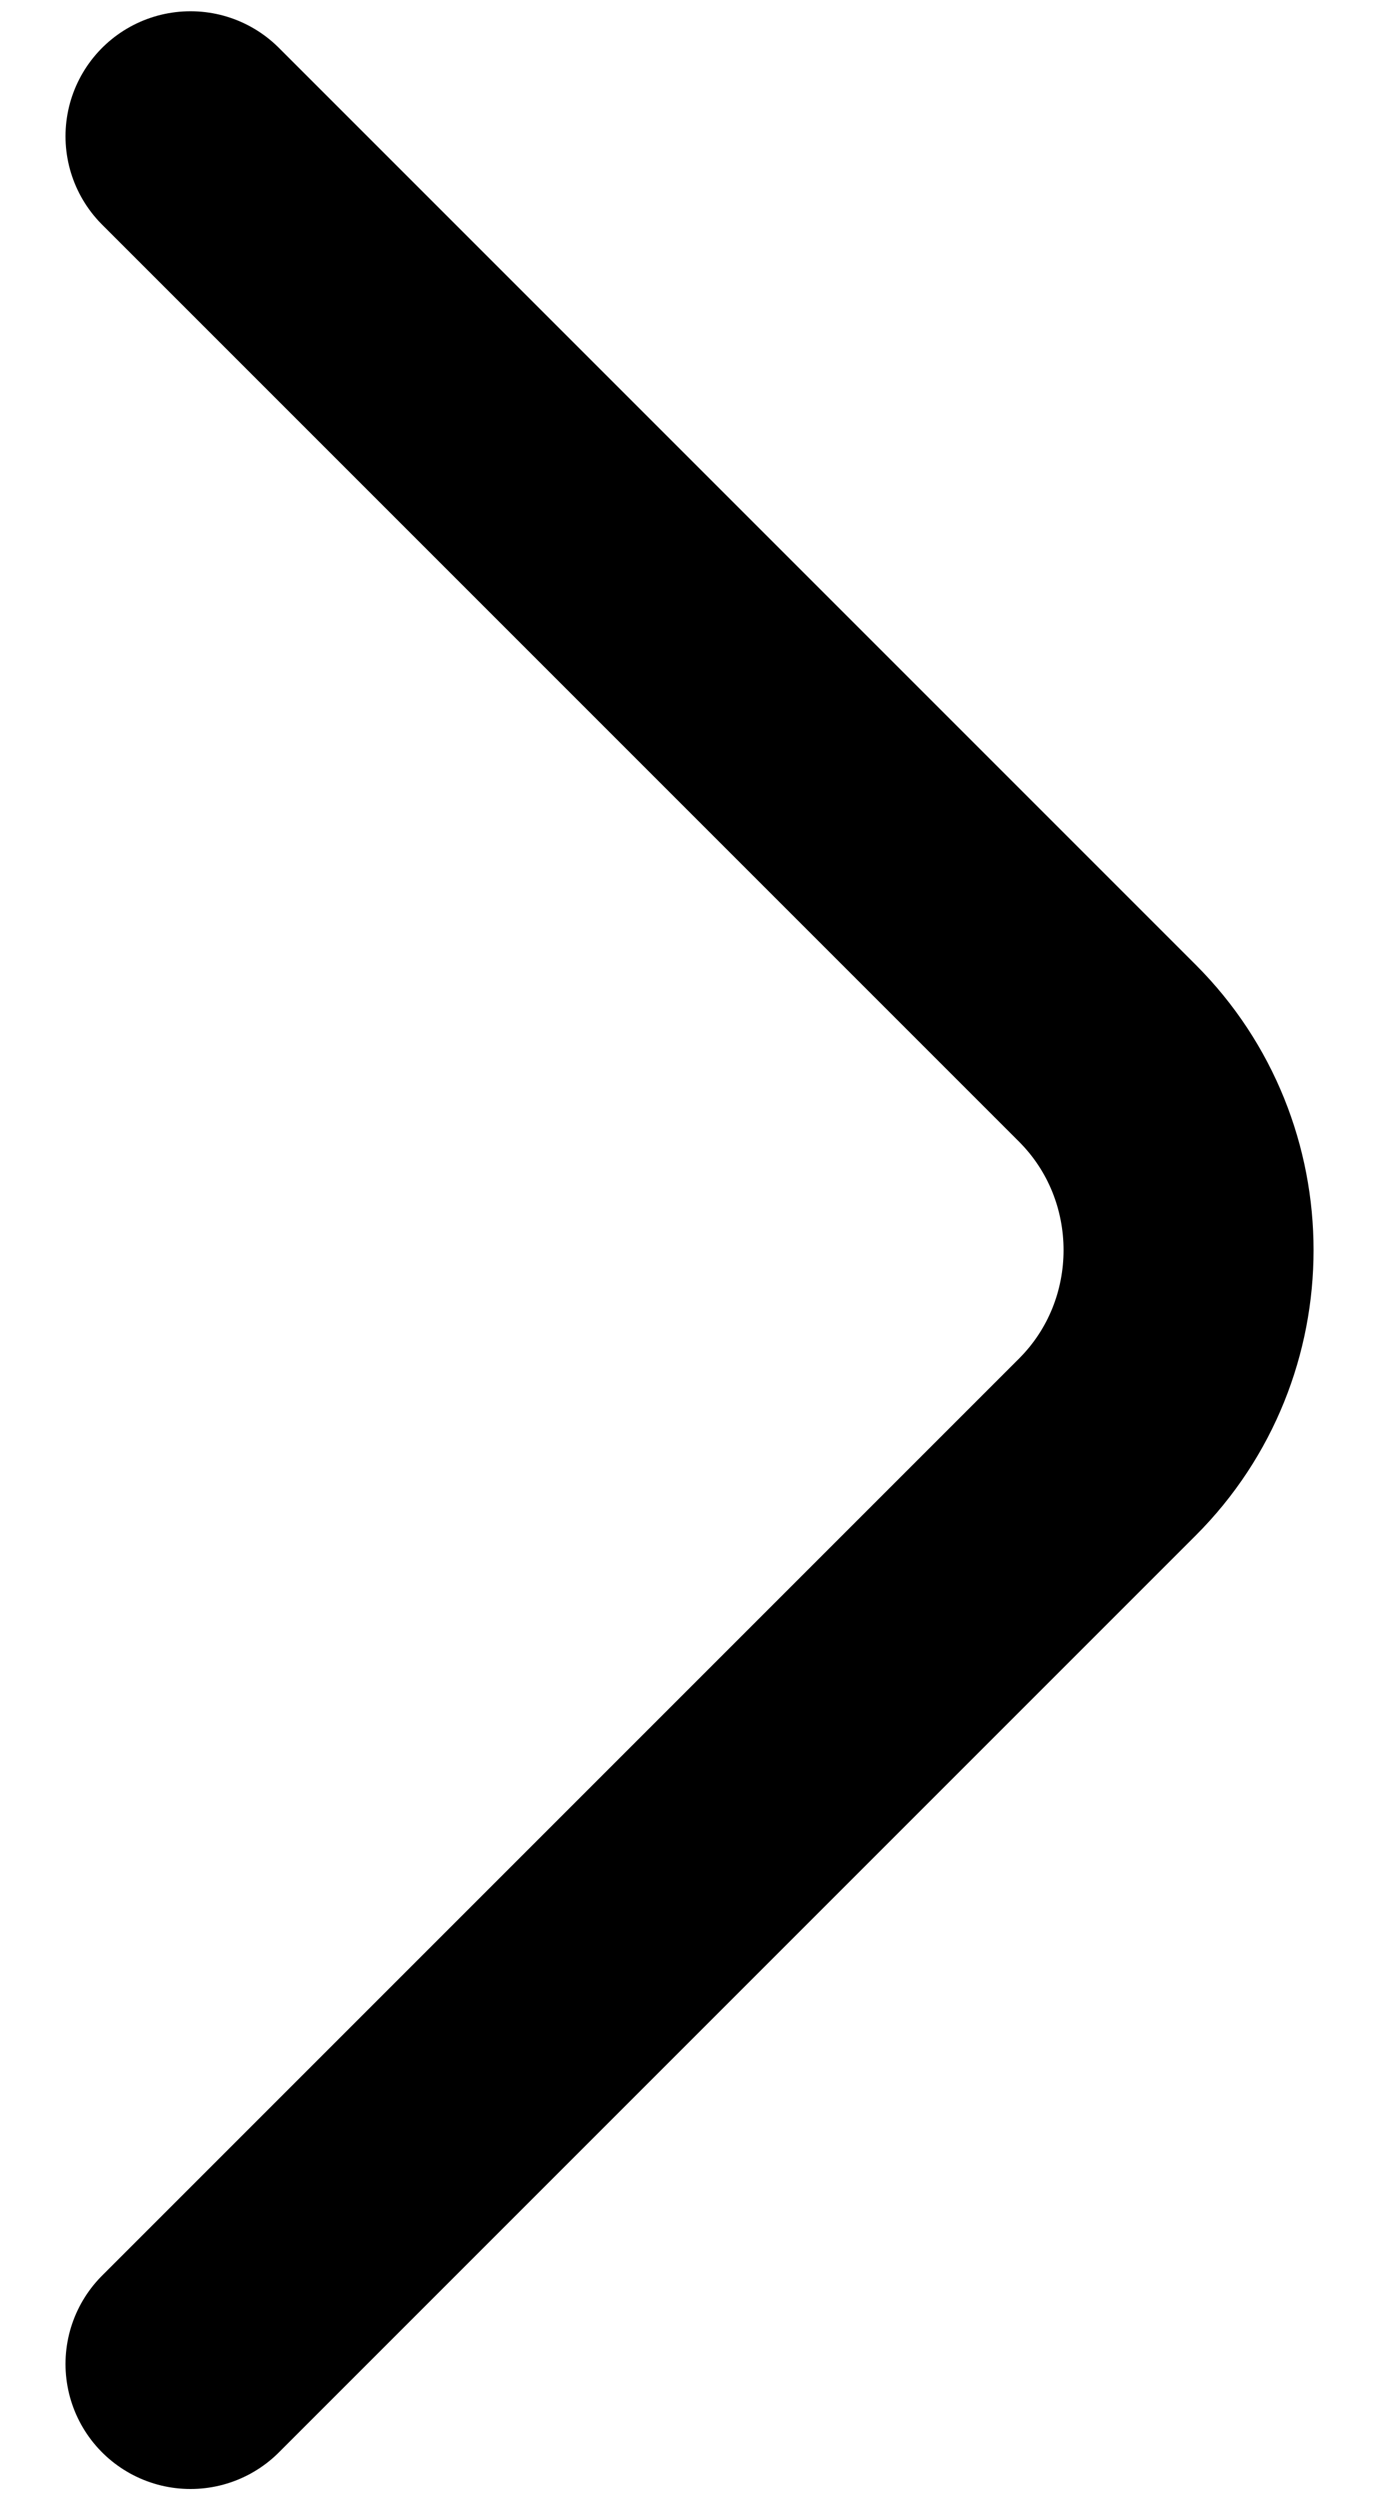 <svg width="11" height="20" viewBox="0 0 11 20" fill="none" xmlns="http://www.w3.org/2000/svg">
<path d="M1.524 18.91L8.859 11.575C9.725 10.709 9.725 9.291 8.859 8.425L1.524 1.09" stroke="black" stroke-width="2" stroke-miterlimit="10" stroke-linecap="round" stroke-linejoin="round"/>
</svg>
